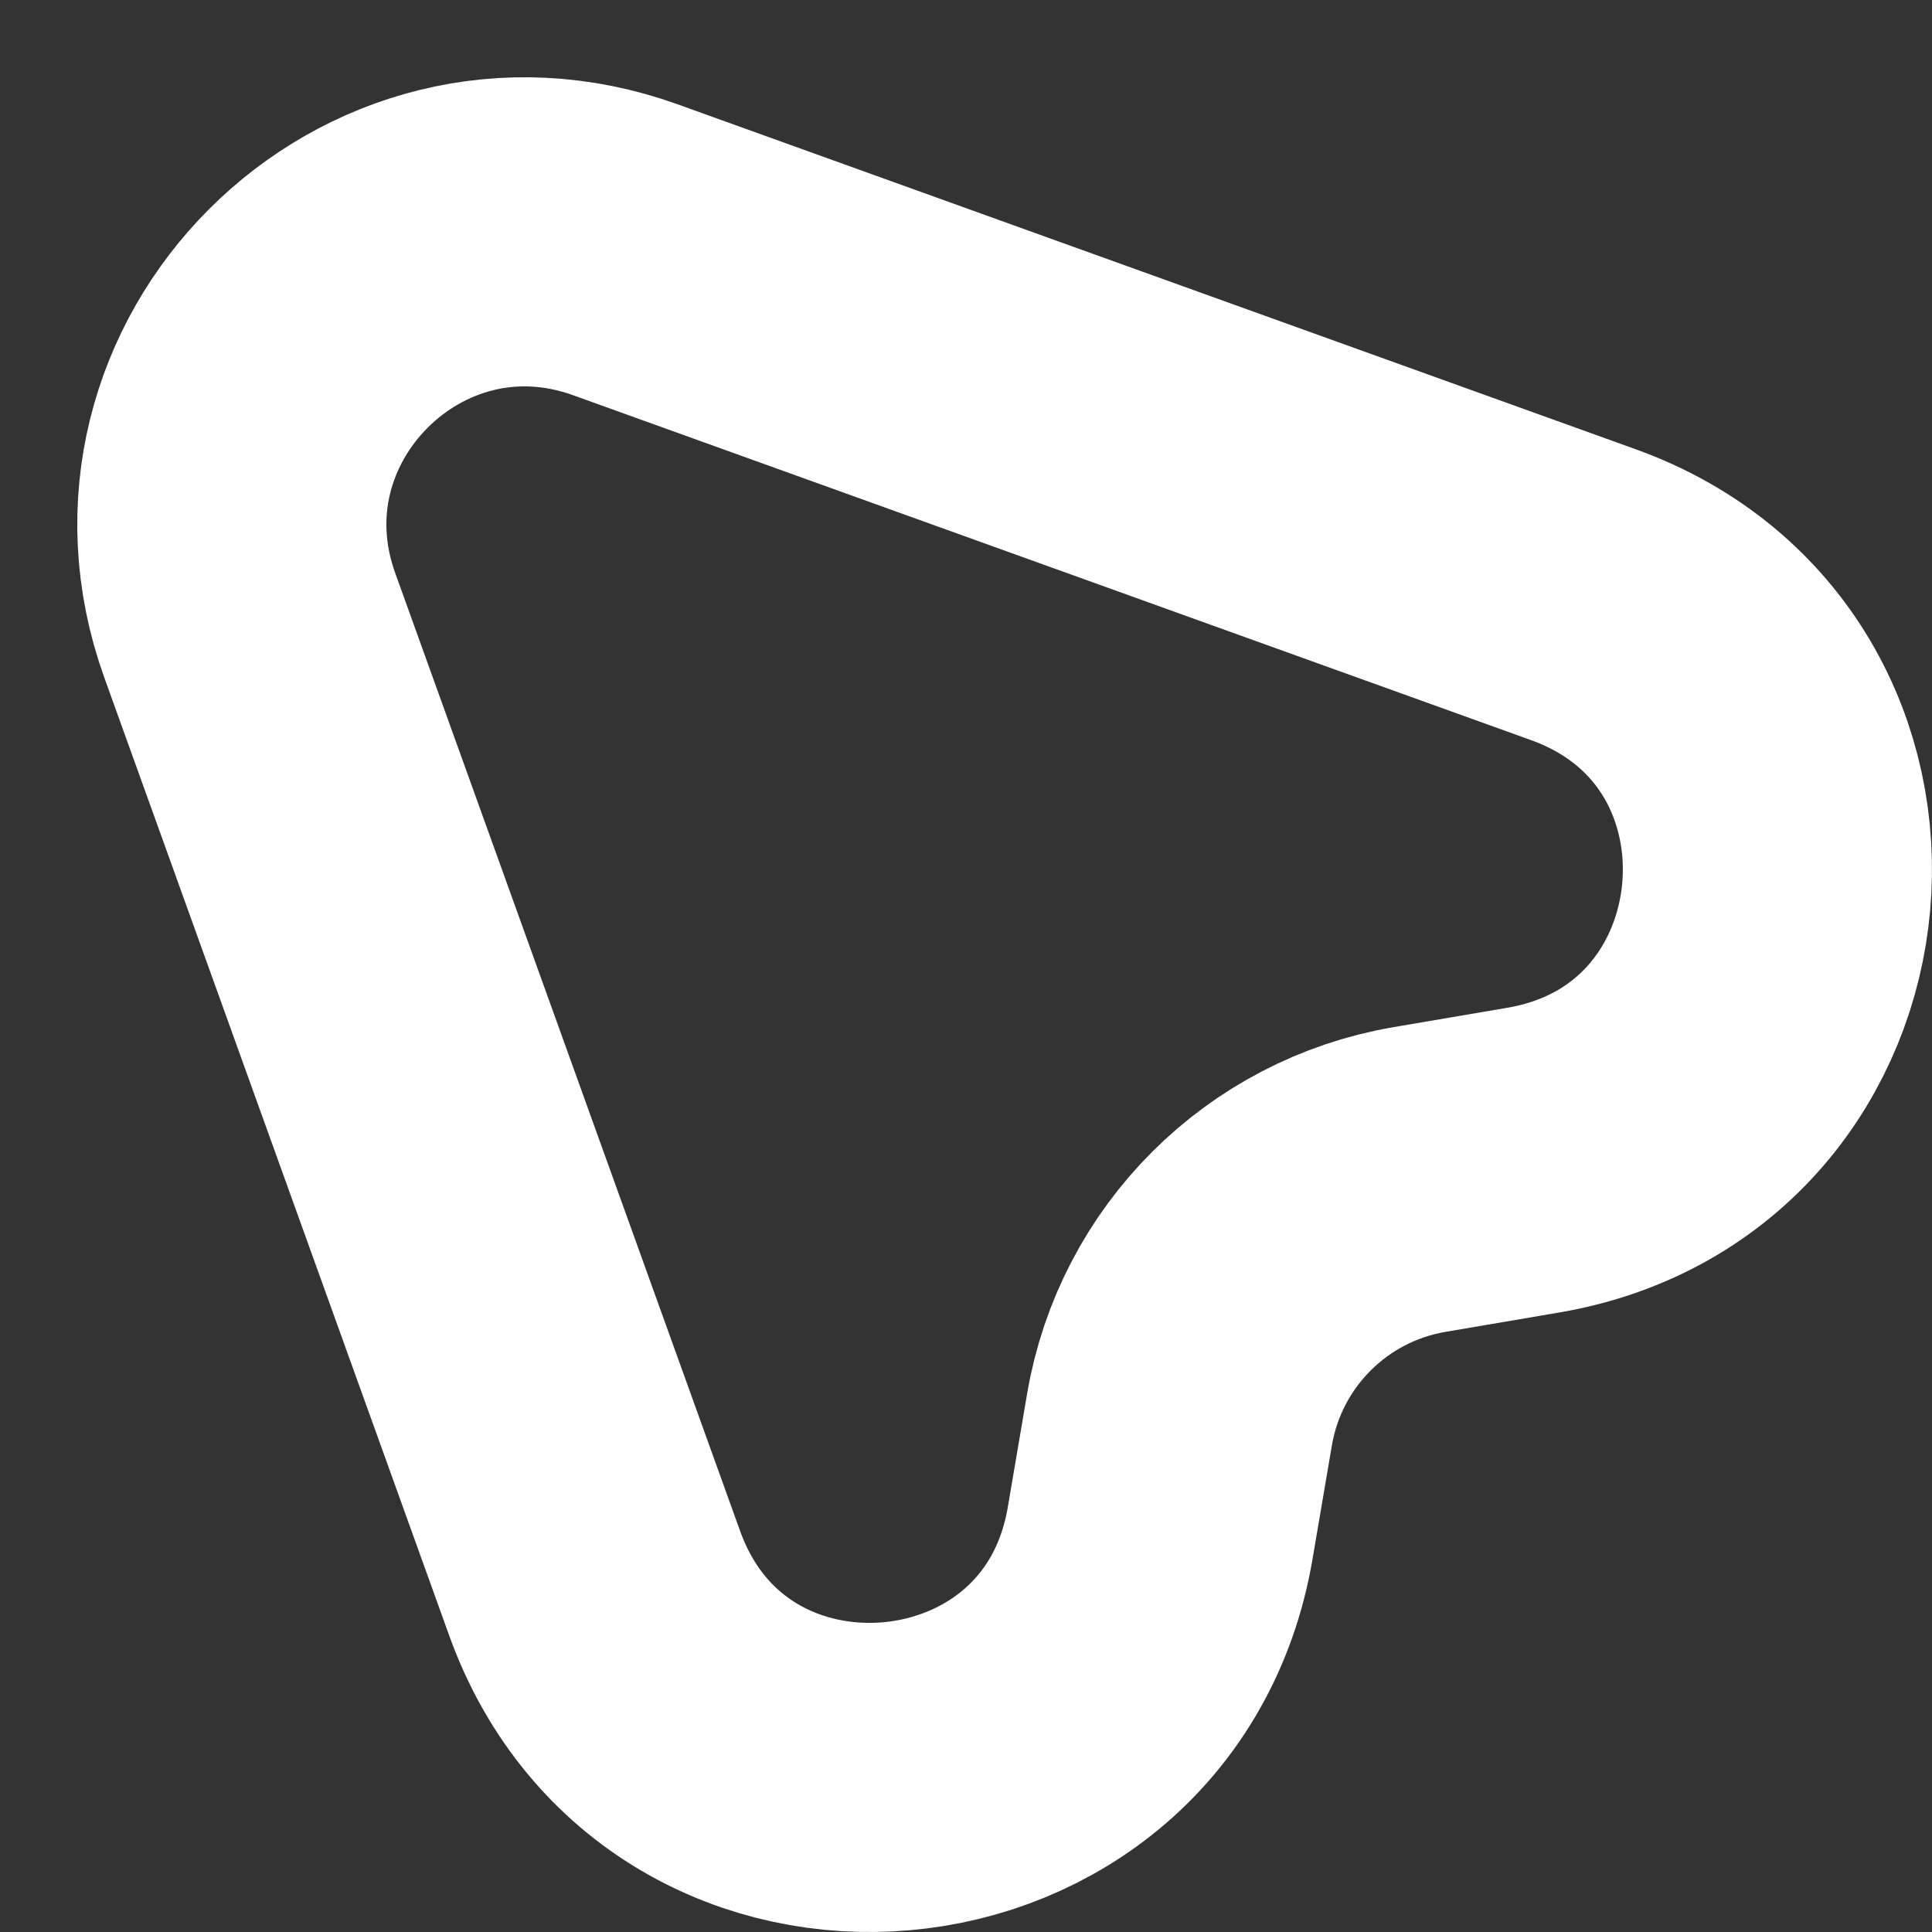 <svg width="25" height="25" viewBox="0 0 25 25" fill="none" xmlns="http://www.w3.org/2000/svg">
<rect x="0" y="0" width="25" height="25" fill="#333333" stroke="none"/>
<path d="M7.695 20.488L3.232 8.092C2.144 5.068 5.068 2.144 8.092 3.232L20.488 7.695C24.16 9.017 23.688 14.355 19.841 15.012L18.367 15.263C16.779 15.534 15.534 16.779 15.263 18.367L15.012 19.841C14.355 23.689 9.017 24.16 7.695 20.488Z" stroke="white" stroke-width="4" stroke-linecap="round" stroke-linejoin="round"/>
</svg>
